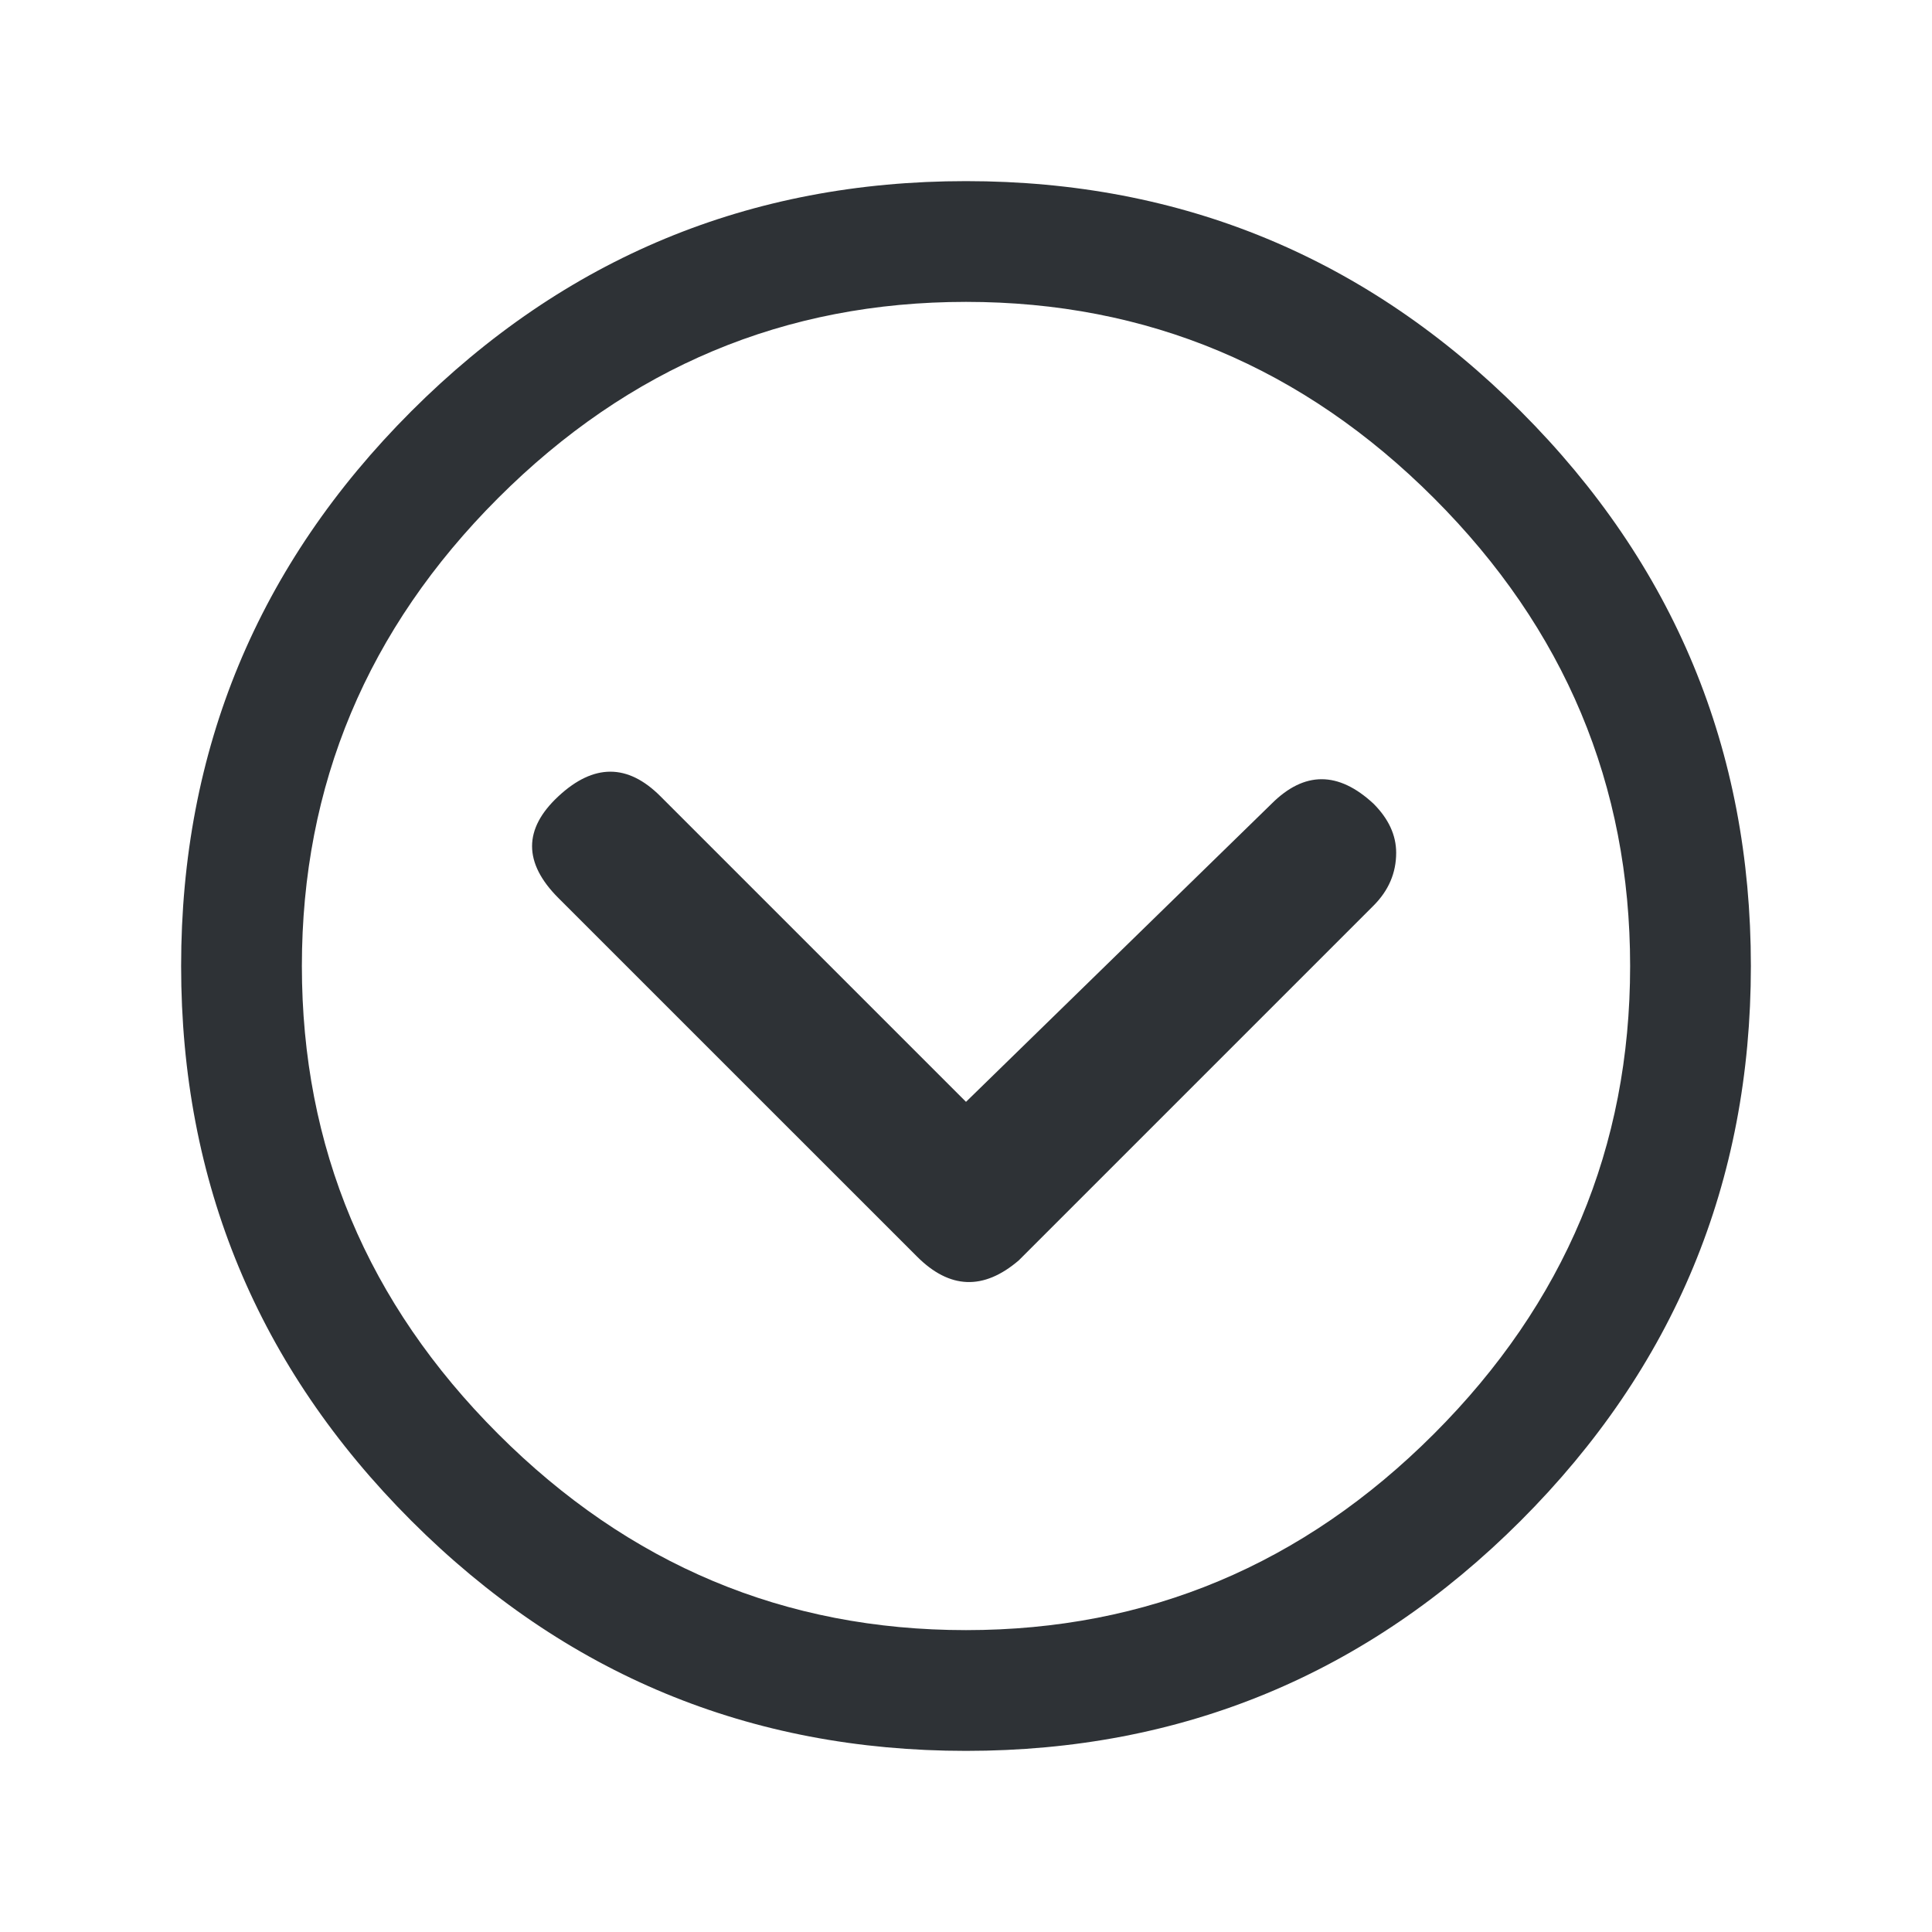 <?xml version="1.0" encoding="UTF-8"?>
<svg width="32px" height="32px" viewBox="0 0 32 32" version="1.1" xmlns="http://www.w3.org/2000/svg" xmlns:xlink="http://www.w3.org/1999/xlink">
    <!-- Generator: Sketch 63.1 (92452) - https://sketch.com -->
    <title>Icons/ion-ios-arrow-dropdown</title>
    <desc>Created with Sketch.</desc>
    <g id="Icons/ion-ios-arrow-dropdown" stroke="none" stroke-width="1" fill="none" fill-rule="evenodd" fill-opacity="0.9">
        <path d="M9.25,14.875 C8.667,14.292 8.667,13.729 9.25,13.188 C9.833,12.646 10.396,12.646 10.938,13.188 L16,18.25 L21.062,13.312 C21.604,12.771 22.167,12.771 22.75,13.312 C23,13.563 23.125,13.833 23.125,14.125 C23.125,14.458 23,14.75 22.75,15 L16.875,20.875 C16.292,21.375 15.729,21.354 15.188,20.812 L9.25,14.875 Z M6.812,25.188 C4.271,22.646 3,19.583 3,16 C3,12.417 4.271,9.354 6.812,6.812 C9.354,4.271 12.417,3 16,3 C19.583,3 22.646,4.271 25.188,6.812 C27.729,9.354 29,12.417 29,16 C29,19.583 27.729,22.646 25.188,25.188 C22.646,27.729 19.583,29 16,29 C12.417,29 9.354,27.729 6.812,25.188 Z M27,16 C27,13 25.917,10.417 23.75,8.25 C21.583,6.083 19,5 16,5 C13,5 10.417,6.083 8.25,8.25 C6.083,10.417 5,13 5,16 C5,19 6.083,21.583 8.25,23.75 C10.417,25.917 13,27 16,27 C19,27 21.583,25.917 23.75,23.75 C25.917,21.583 27,19 27,16 Z" id="↳-🎨-Fill" fill="#181C21"></path>
    </g>
</svg>